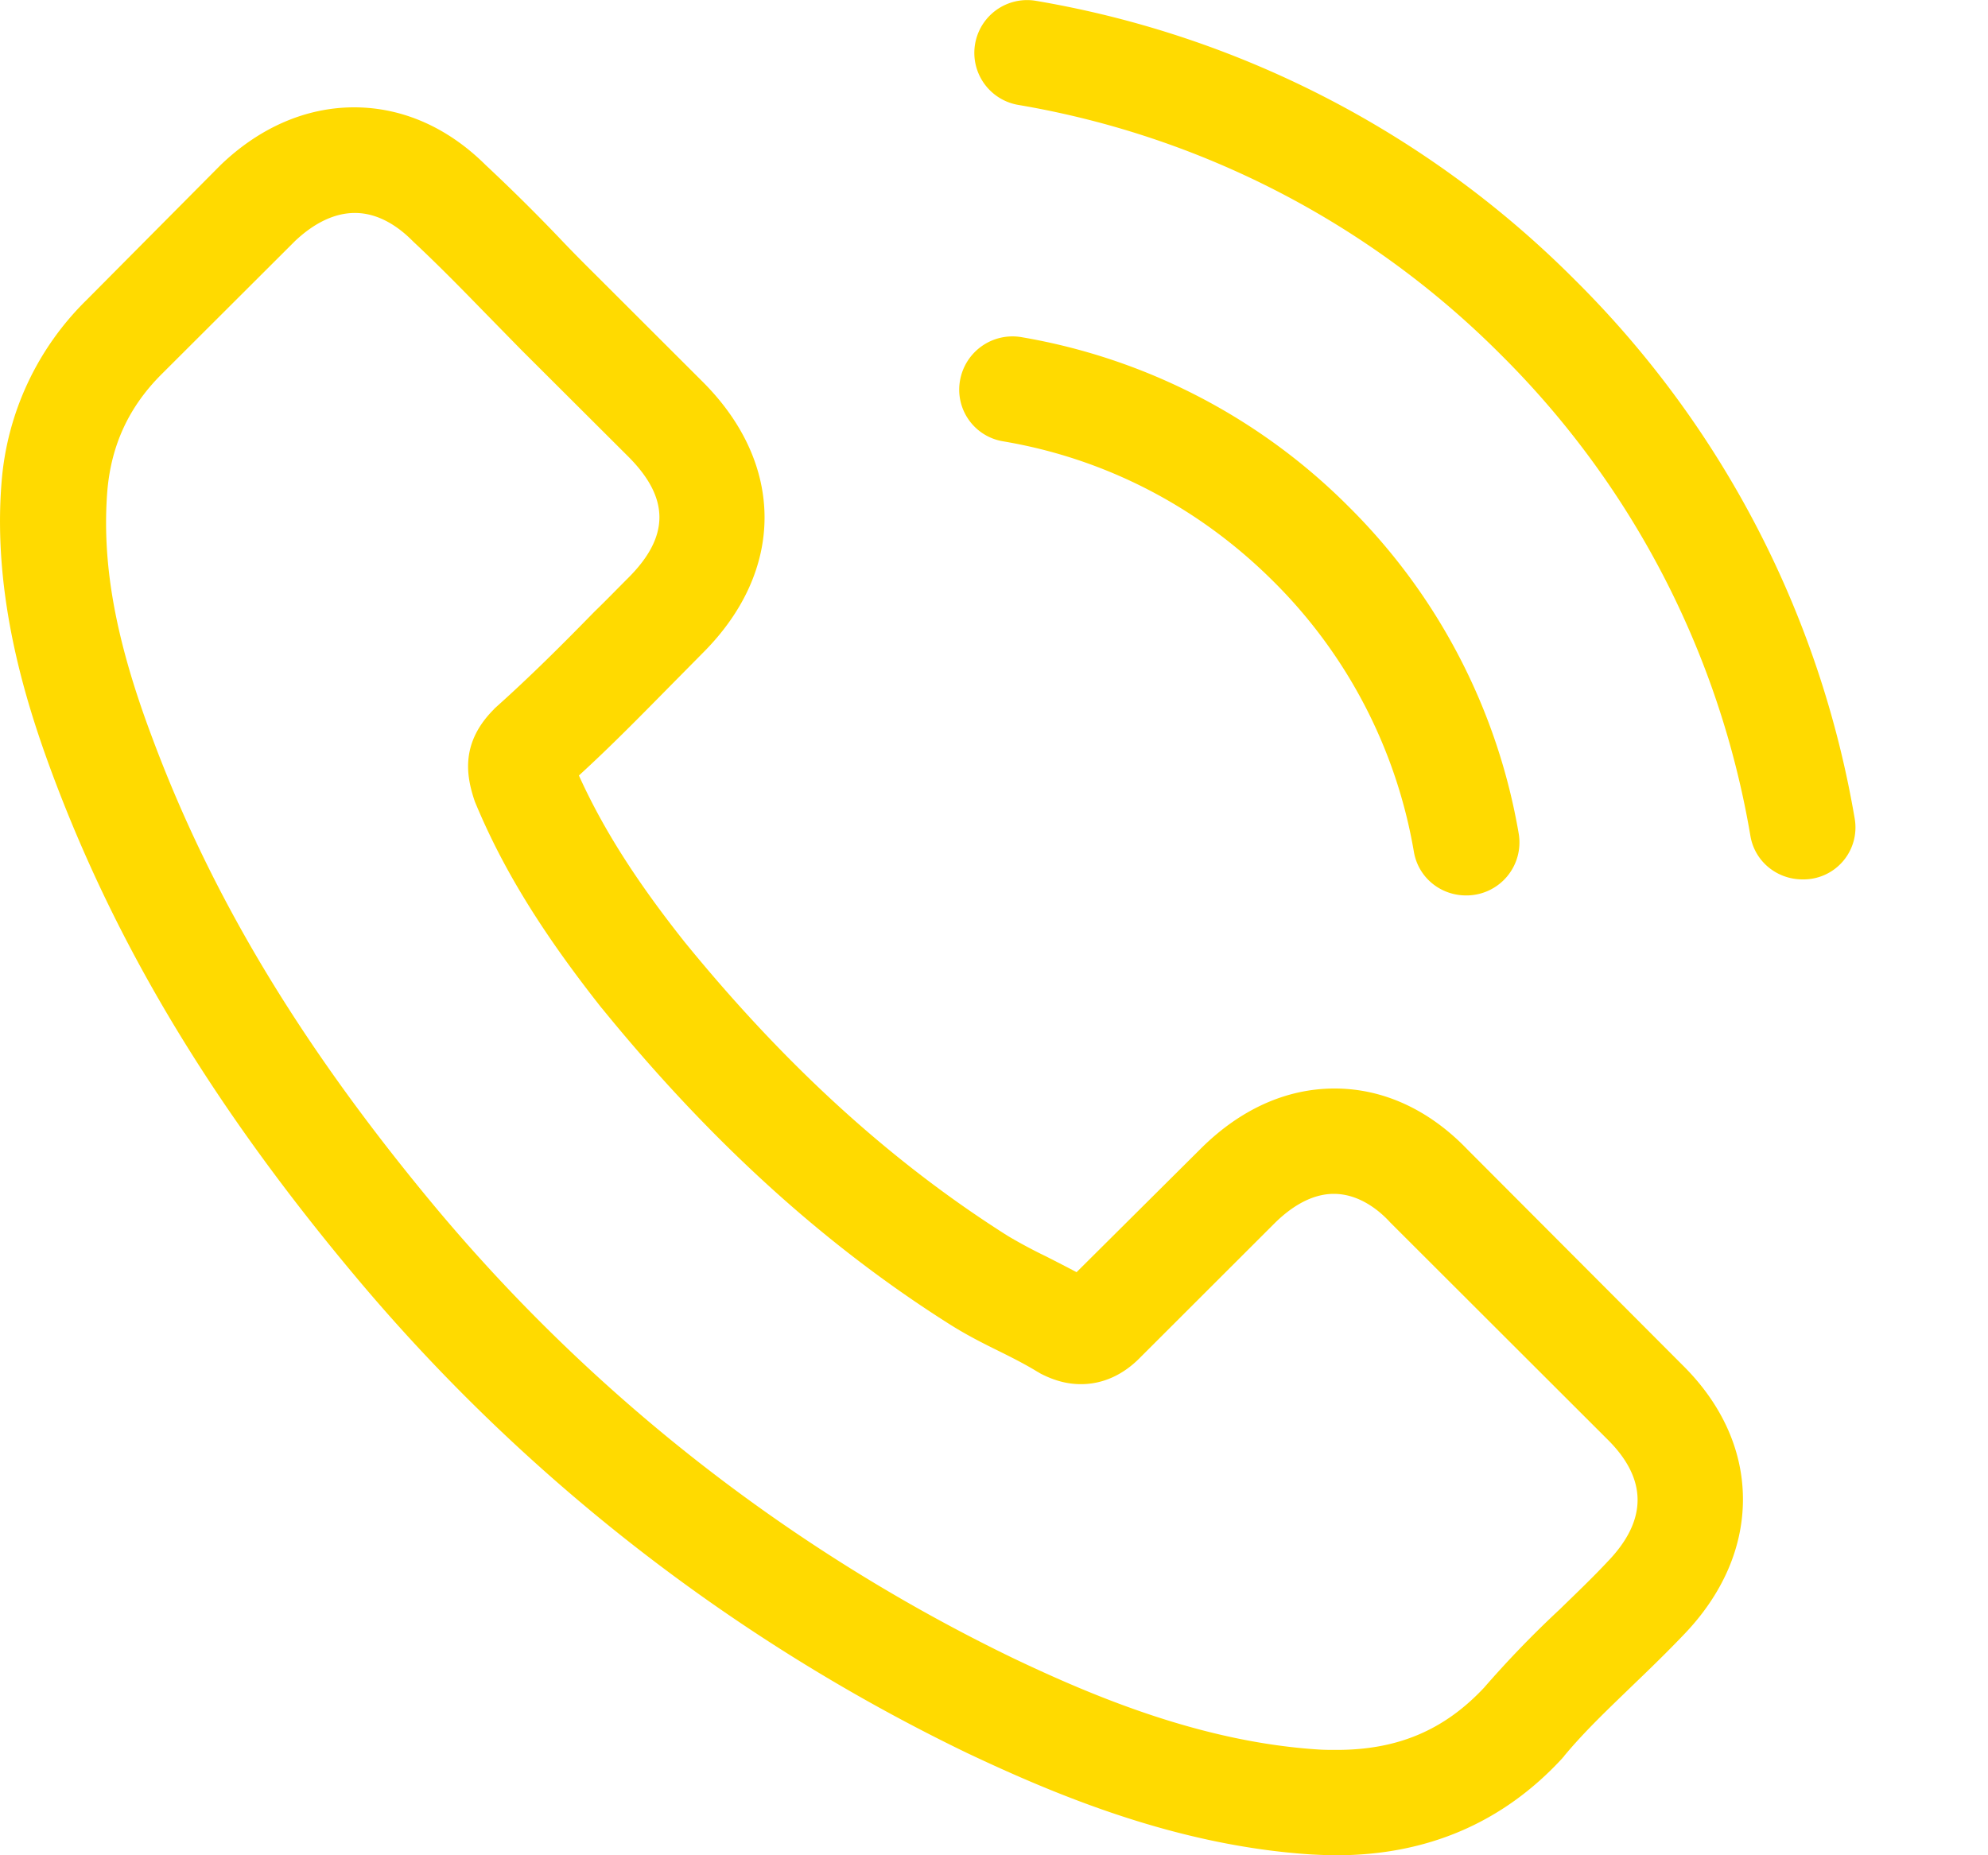 <svg xmlns="http://www.w3.org/2000/svg" width="15" height="14" fill="none" viewBox="0 0 15 14">
	<path fill="#FFDA00" d="M11.07 8.672c-.287-.298-.633-.458-1-.458-.364 0-.713.157-1.012.456l-.935.93c-.077-.041-.154-.08-.228-.118a3.758 3.758 0 0 1-.293-.157C6.726 8.77 5.93 8.046 5.167 7.11c-.37-.466-.619-.86-.799-1.258.243-.222.468-.452.687-.674l.248-.251c.621-.62.621-1.424 0-2.045l-.808-.807c-.092-.091-.186-.186-.275-.28a13.963 13.963 0 0 0-.556-.55C3.377.96 3.034.81 2.672.81c-.36 0-.71.15-1.006.434l-.006.006L.654 2.263a2.16 2.16 0 0 0-.642 1.374c-.07.863.184 1.667.379 2.193.48 1.291 1.195 2.488 2.264 3.77a13.921 13.921 0 0 0 4.637 3.626c.68.322 1.589.703 2.604.768.062.003.127.006.186.006.684 0 1.258-.245 1.707-.733.003-.006.01-.009.012-.015.154-.186.332-.354.518-.534.127-.122.258-.249.385-.382.293-.304.447-.658.447-1.022 0-.366-.157-.718-.456-1.013L11.07 8.672zm1.06 3.112c-.003 0-.003.003 0 0-.116.124-.234.236-.361.36a7.781 7.781 0 0 0-.571.591c-.3.32-.651.47-1.113.47-.044 0-.092 0-.136-.003-.879-.056-1.696-.399-2.308-.691a13.143 13.143 0 0 1-4.368-3.416C2.264 7.881 1.59 6.758 1.143 5.552.867 4.816.767 4.243.81 3.702c.03-.345.163-.632.408-.877l1.01-1.008c.145-.136.298-.21.45-.21.186 0 .337.113.431.207l.01.01c.18.168.351.342.532.528l.281.287.808.806c.314.314.314.603 0 .916-.086.086-.169.172-.255.255-.248.254-.485.49-.742.72-.006.006-.012.01-.015.015-.255.254-.207.503-.154.671l.009.027c.21.508.506.987.956 1.557l.003.003C5.359 8.613 6.22 9.396 7.17 9.996c.122.077.246.14.364.198.107.053.207.104.293.157.012.006.024.015.036.02.1.05.195.074.293.074.245 0 .4-.153.45-.204l1.011-1.01c.101-.1.26-.222.447-.222.184 0 .335.116.426.216l.006.006 1.63 1.628c.306.301.306.612.004.925zM7.567 3.33c.775.13 1.48.497 2.042 1.058a3.765 3.765 0 0 1 1.059 2.039c.033.195.201.33.394.33a.4.4 0 0 0 .397-.467 4.555 4.555 0 0 0-1.282-2.466 4.566 4.566 0 0 0-2.471-1.28.402.402 0 0 0-.462.325.395.395 0 0 0 .323.461zM13.994 6.176a7.494 7.494 0 0 0-2.11-4.063A7.512 7.512 0 0 0 7.815.006a.398.398 0 1 0-.13.786 6.727 6.727 0 0 1 3.637 1.882 6.69 6.69 0 0 1 1.885 3.632c.032.195.201.33.393.33a.392.392 0 0 0 .394-.46z"/>
</svg>
